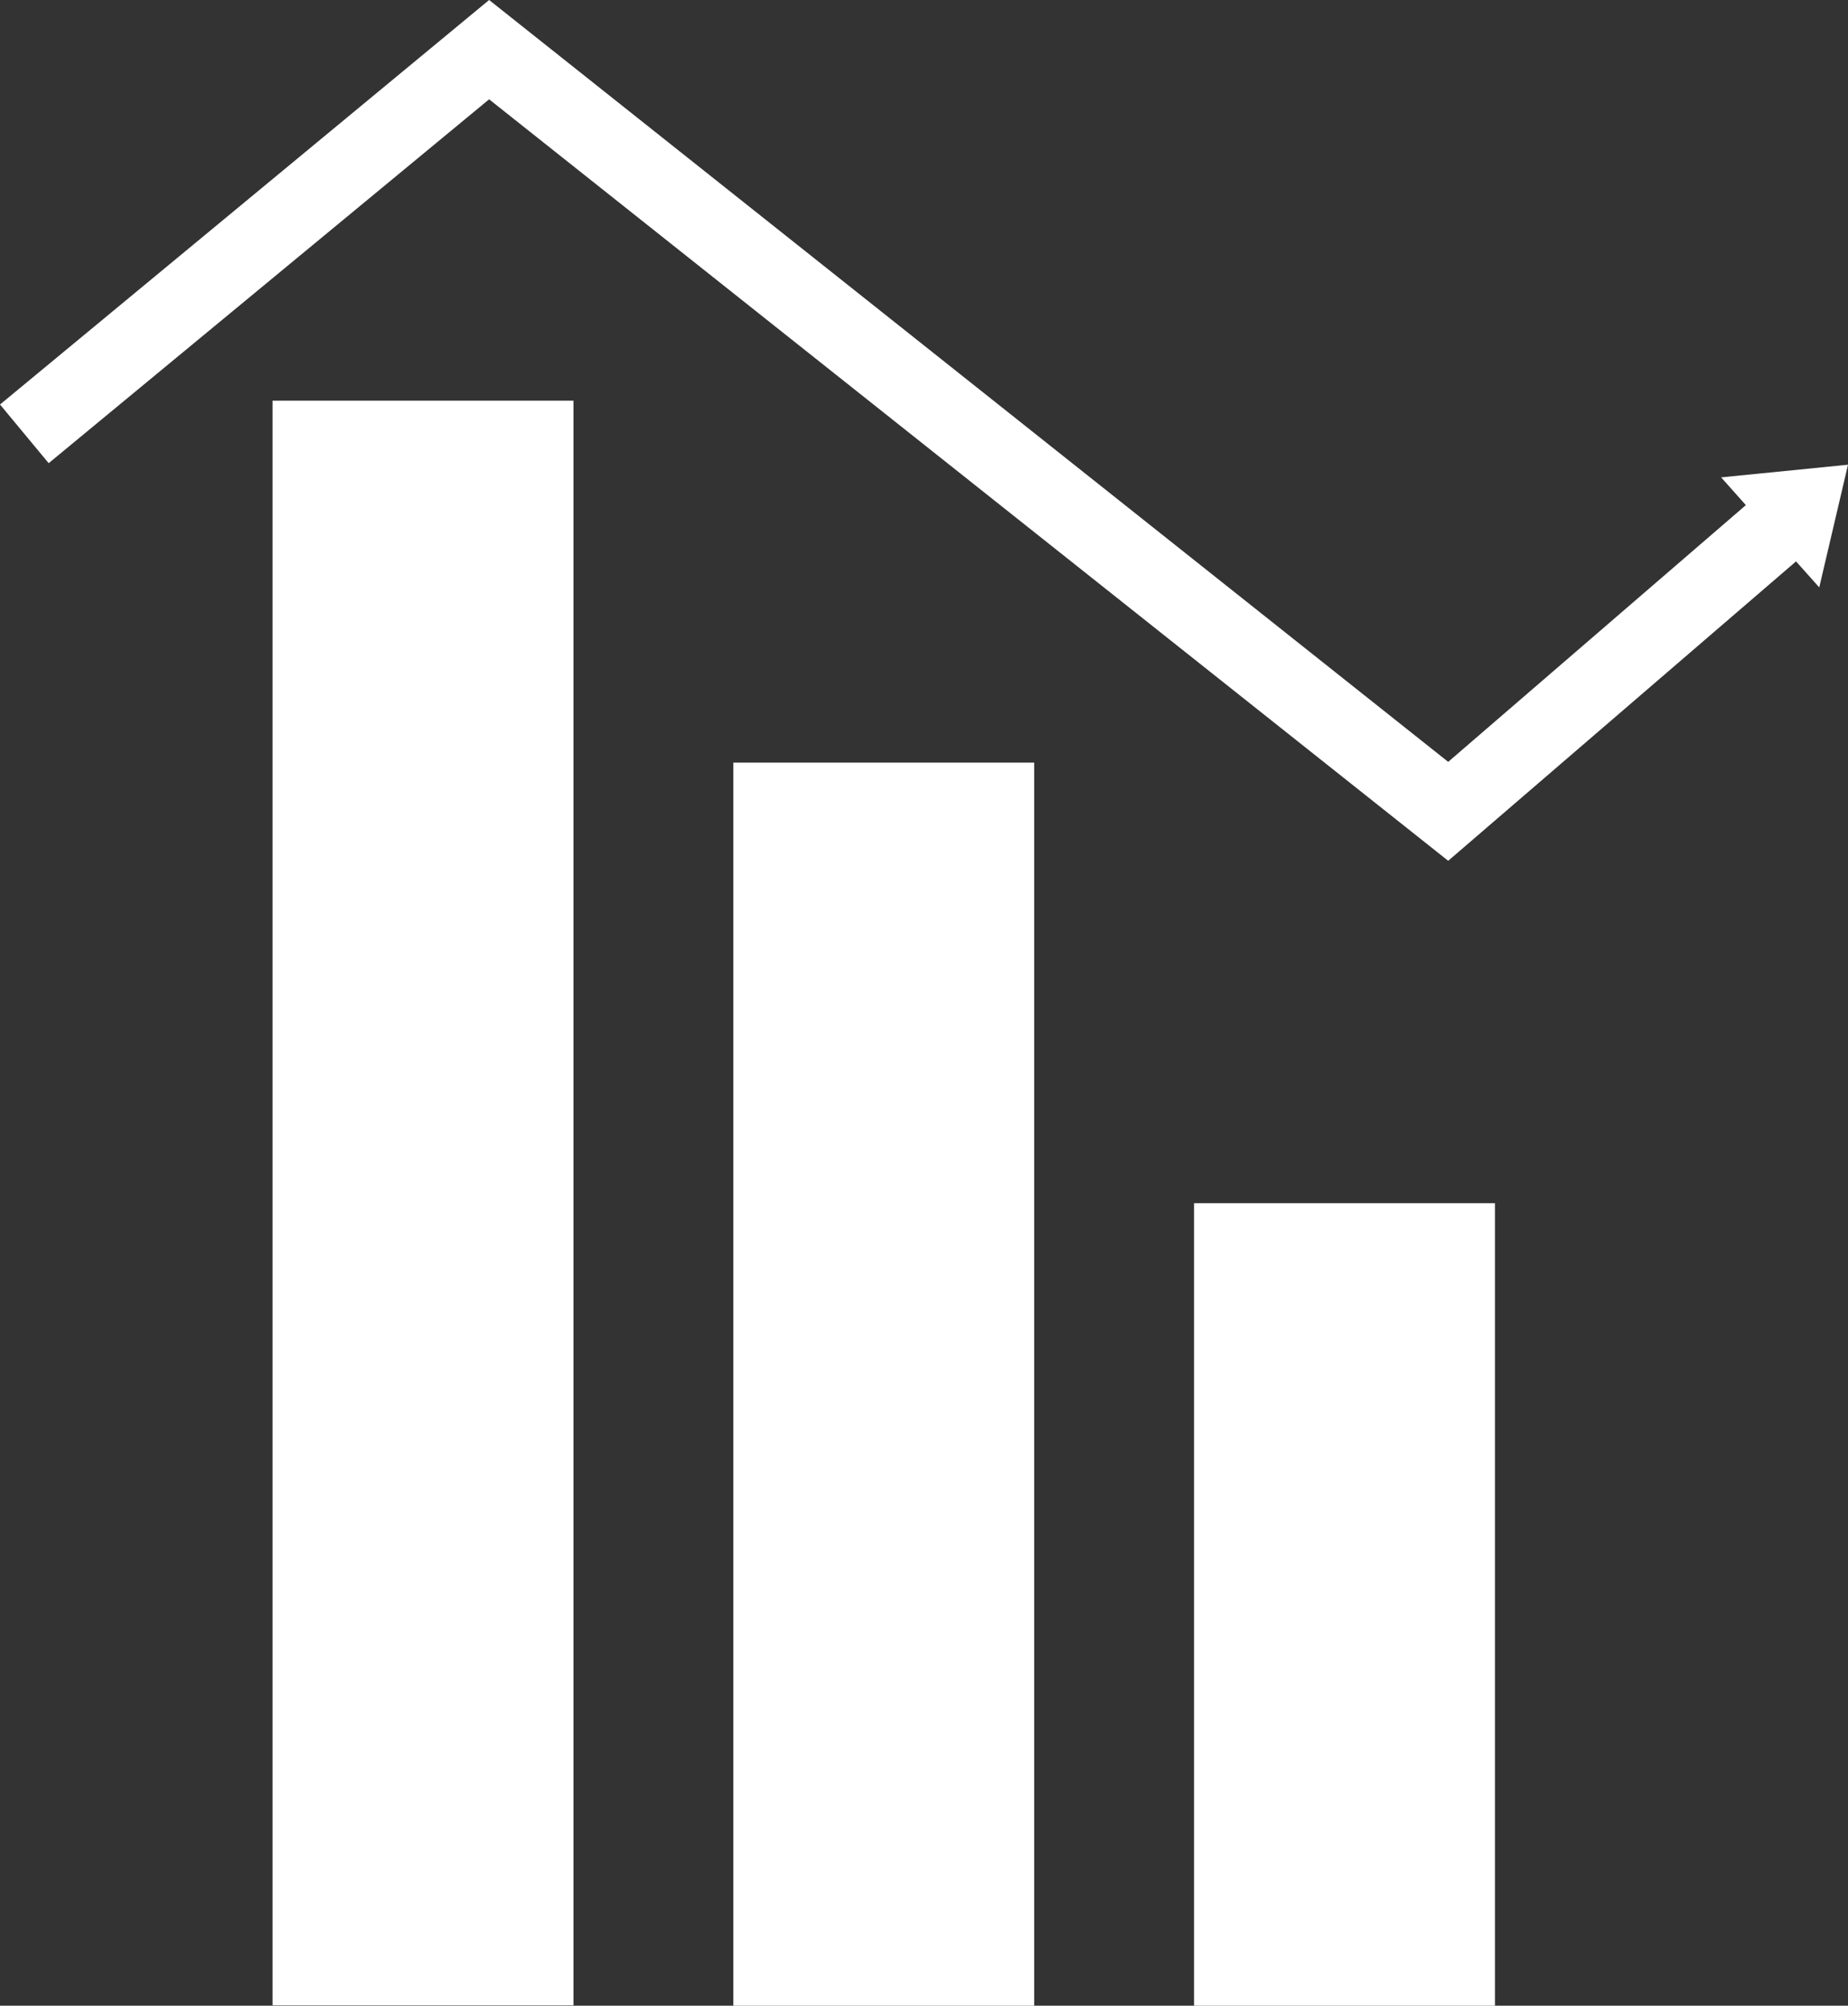 <?xml version="1.0" encoding="UTF-8"?>
<svg id="Calque_2" data-name="Calque 2" xmlns="http://www.w3.org/2000/svg" viewBox="0 0 48.21 52.31">
  <rect x="0" y="0" width="48.21" height="52.31" fill="#333333" stroke="none"/>
  <defs>
    <style>
      .cls-1 {
        fill: #fff;
        stroke-width: 0px;
      }
    </style>
  </defs>
  <g id="Calque_1-2" data-name="Calque 1">
    <g>
      <rect class="cls-1" x="7.11" y="10.45" width="7.85" height="41.85"/>
      <rect class="cls-1" x="19.13" y="19.89" width="7.85" height="32.42"/>
      <rect class="cls-1" x="31.15" y="31.38" width="7.85" height="20.93"/>
      <g>
        <polygon class="cls-1" points="47.1 14.43 37.78 22.45 12.76 2.59 1.27 12.08 0 10.55 12.76 0 37.78 19.87 45.77 12.98 47.1 14.43"/>
        <polygon class="cls-1" points="44.9 12.45 47.46 15.32 48.21 12.12 44.9 12.45"/>
      </g>
    </g>
  </g>
</svg>
